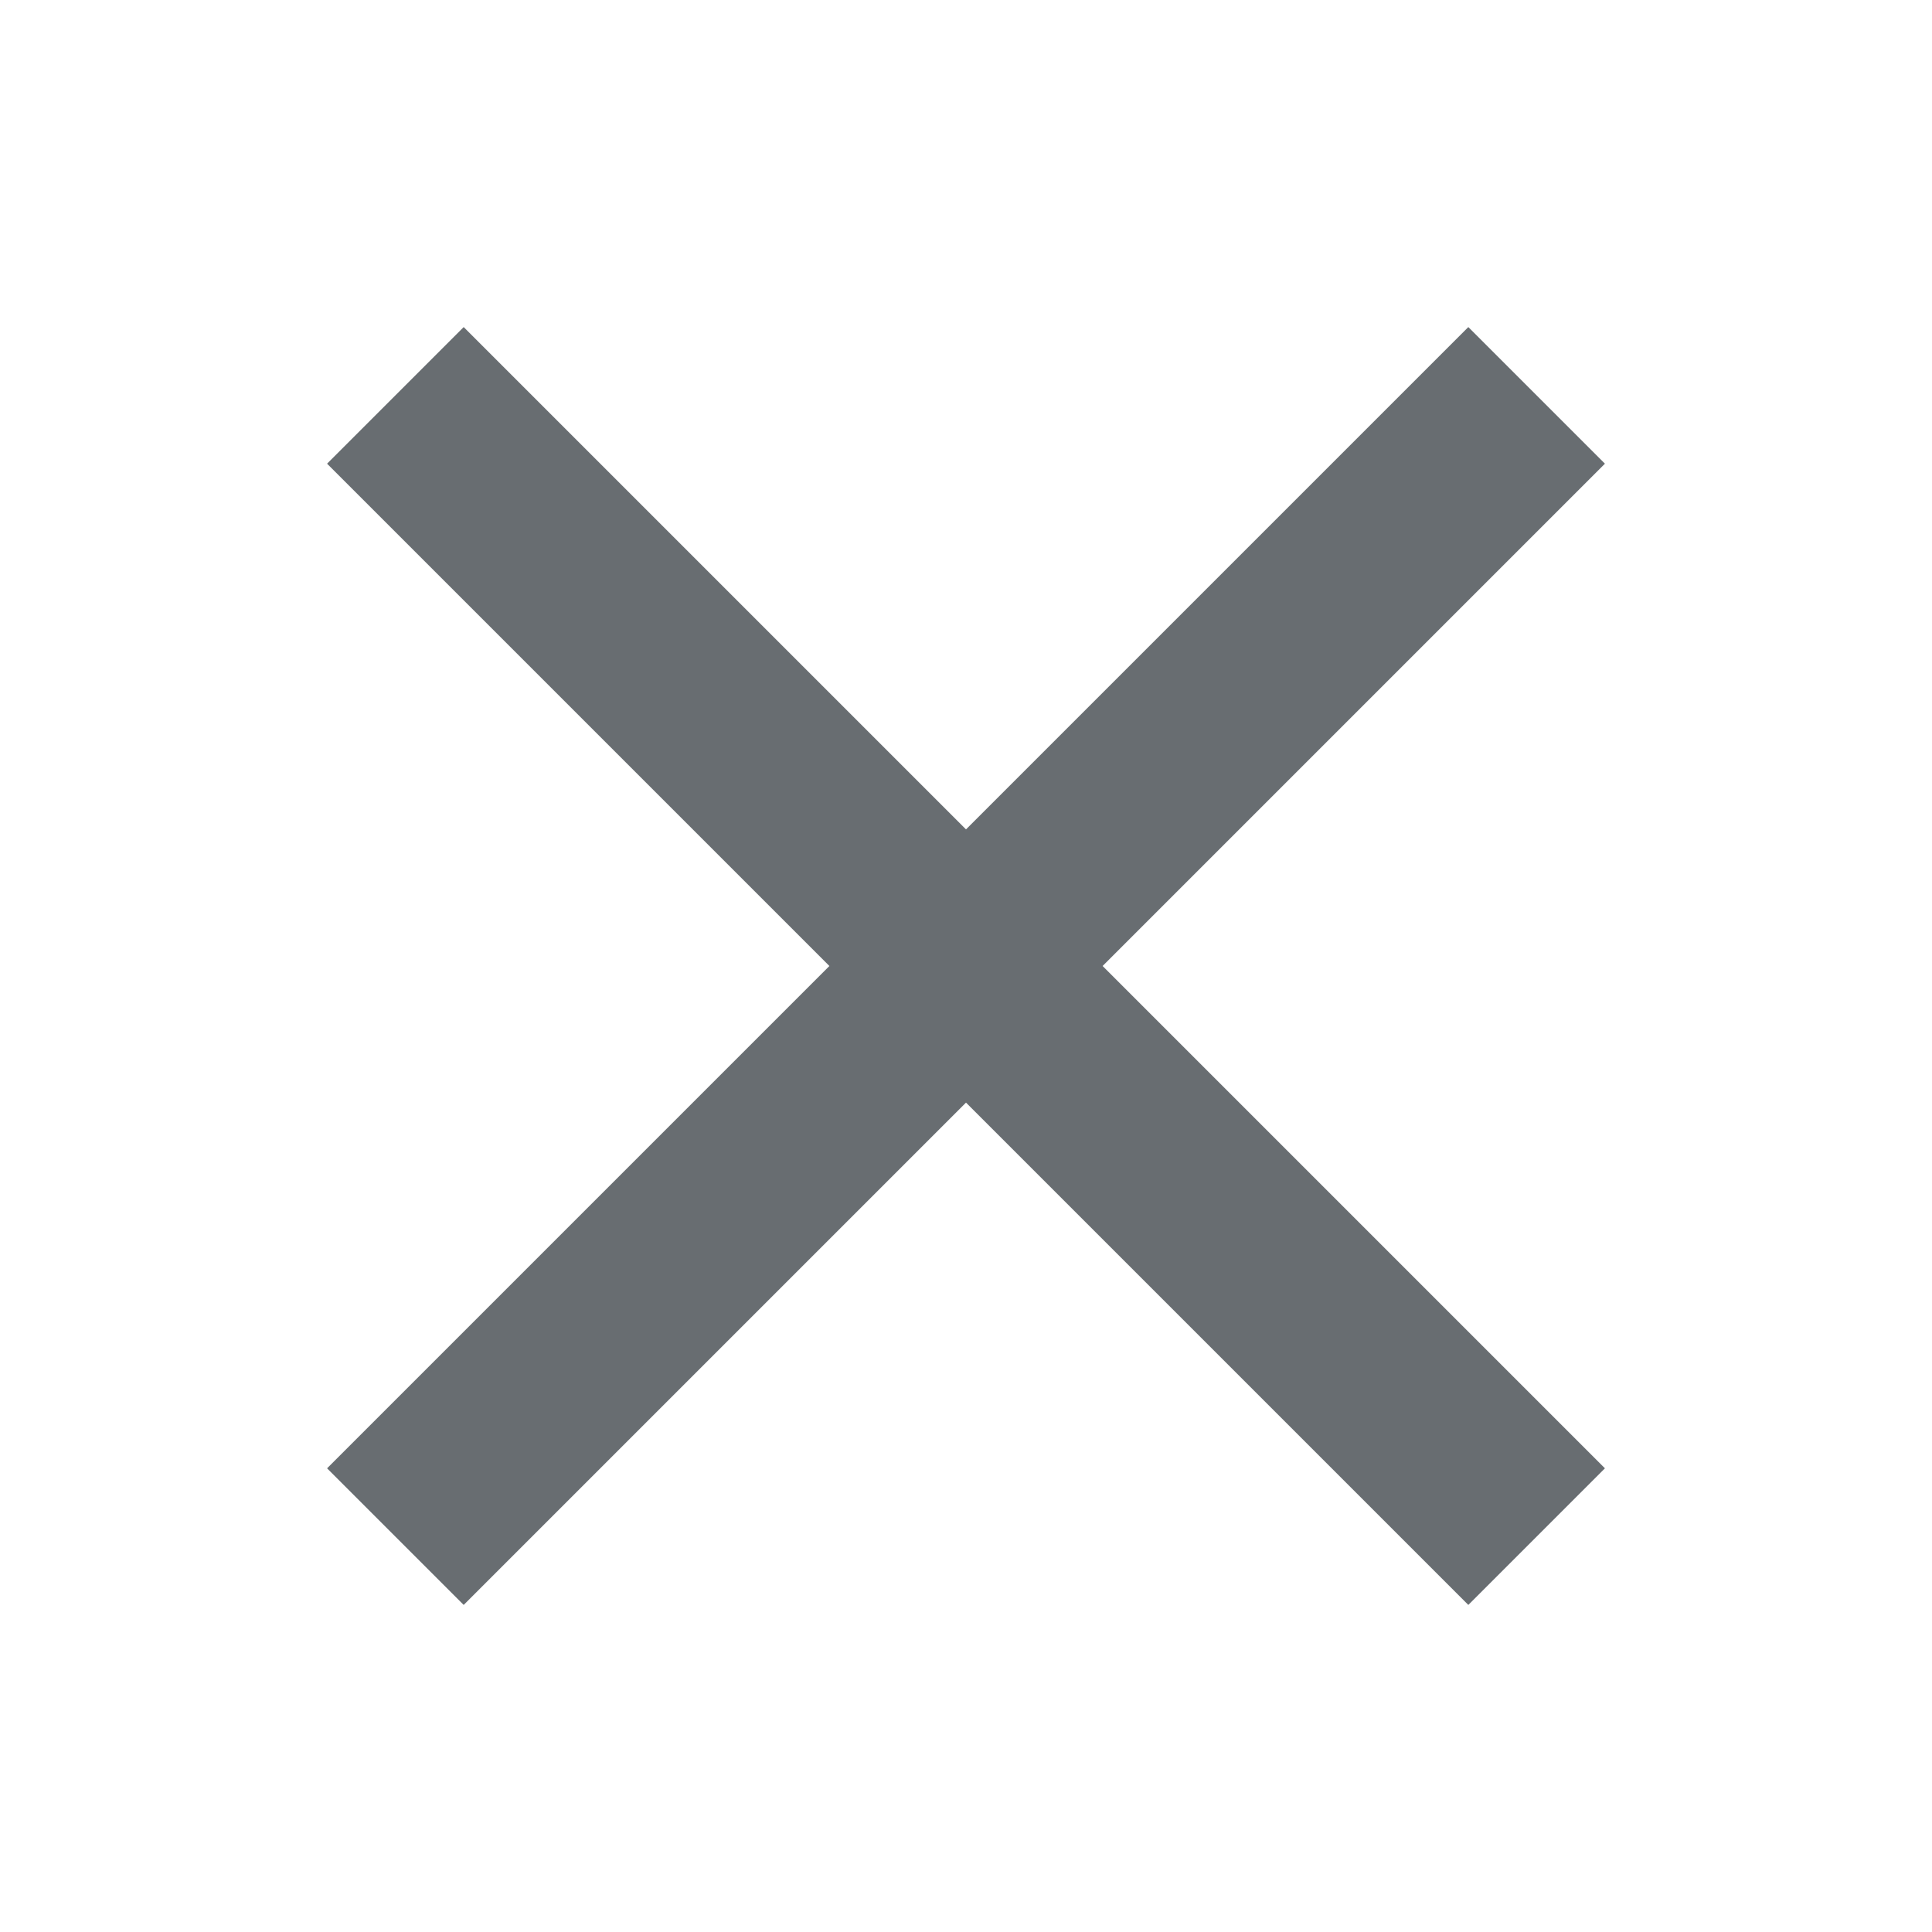 <?xml version="1.0" encoding="utf-8"?>
<!-- Generator: Adobe Illustrator 27.2.0, SVG Export Plug-In . SVG Version: 6.00 Build 0)  -->
<svg version="1.1" class="svg-closer" xmlns="http://www.w3.org/2000/svg" xmlns:xlink="http://www.w3.org/1999/xlink" x="0px" y="0px"
	 width="10px" height="10px" viewBox="0 0 10 10" enable-background="new 0 0 10 10" xml:space="preserve">
<path id="closer" fill="none" stroke="#686D71" stroke-linecap="square" stroke-linejoin="bevel" d="M2.4,7.6l5.2-5.2 M2.4,2.4
	l5.2,5.2"/>
</svg>
